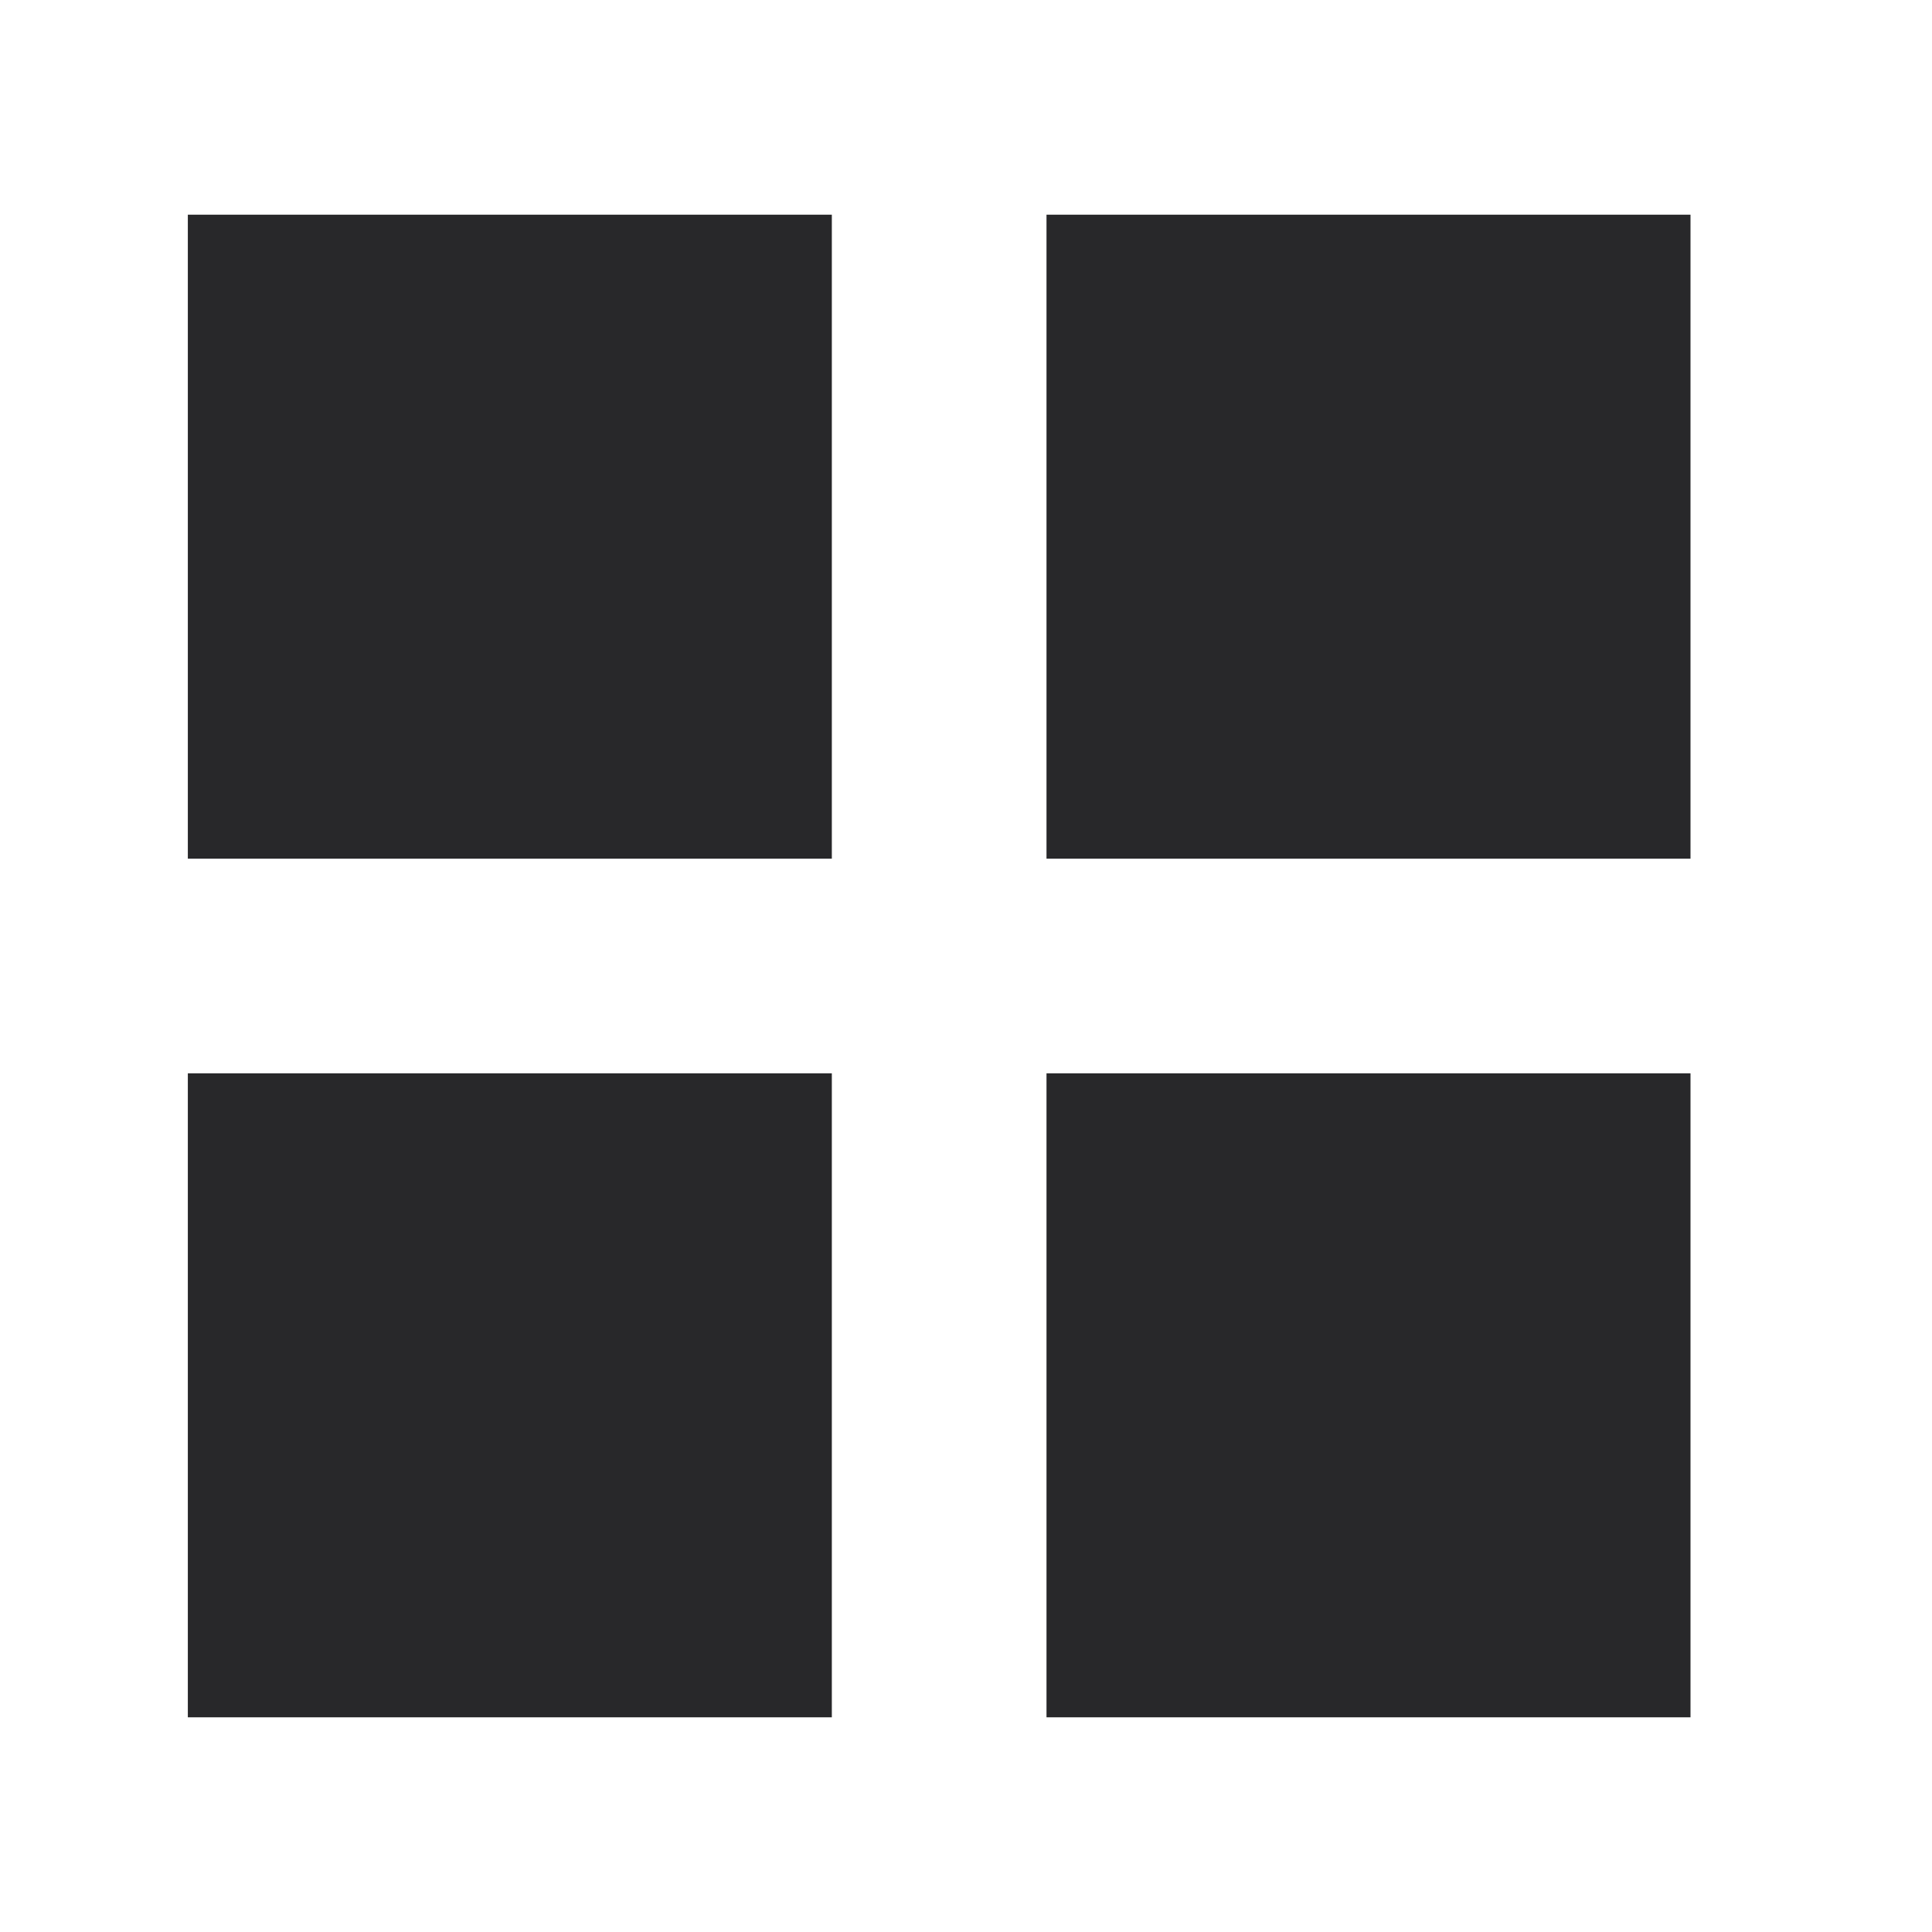 <svg xmlns="http://www.w3.org/2000/svg" style="color: transparent; fill: #28282A;" viewBox="0 0 18 18"><path clip-rule="evenodd" d="M7 2.75H2.5v4.5H7v-4.5zm8 0h-4.5v4.5H15v-4.5zm-4.5 8H15v4.5h-4.5v-4.5zm-3.5 0H2.5v4.5H7v-4.5z" fill-rule="evenodd"></path><path d="M2.5 2.75V2h-.75v.75h.75zm4.5 0h.75V2H7v.75zm-4.5 4.5h-.75V8h.75v-.75zm4.5 0V8h.75v-.75H7zm3.5-4.5V2h-.75v.75h.75zm4.5 0h.75V2H15v.75zm-4.5 4.5h-.75V8h.75v-.75zm4.5 0V8h.75v-.75H15zm0 3.5h.75V10H15v.75zm-4.5 0V10h-.75v.75h.75zm4.5 4.5V16h.75v-.75H15zm-4.5 0h-.75V16h.75v-.75zm-8-4.5V10h-.75v.75h.75zm4.5 0h.75V10H7v.75zm-4.5 4.5h-.75V16h.75v-.75zm4.5 0V16h.75v-.75H7zM2.5 3.5H7V2H2.5v1.5zm.75 3.75v-4.5h-1.5v4.5h1.5zM7 6.5H2.5V8H7V6.5zm-.75-3.75v4.5h1.5v-4.5h-1.5zm4.25.75H15V2h-4.5v1.5zm.75 3.75v-4.5h-1.5v4.5h1.5zM15 6.5h-4.5V8H15V6.5zm-.75-3.75v4.5h1.5v-4.5h-1.5zM15 10h-4.5v1.5H15V10zm.75 5.25v-4.5h-1.5v4.5h1.5zM10.5 16H15v-1.5h-4.5V16zm-.75-5.25v4.5h1.5v-4.5h-1.5zm-7.25.75H7V10H2.5v1.5zm.75 3.75v-4.5h-1.5v4.5h1.5zM7 14.5H2.5V16H7v-1.5zm-.75-3.75v4.5h1.5v-4.5h-1.5z"></path></svg>